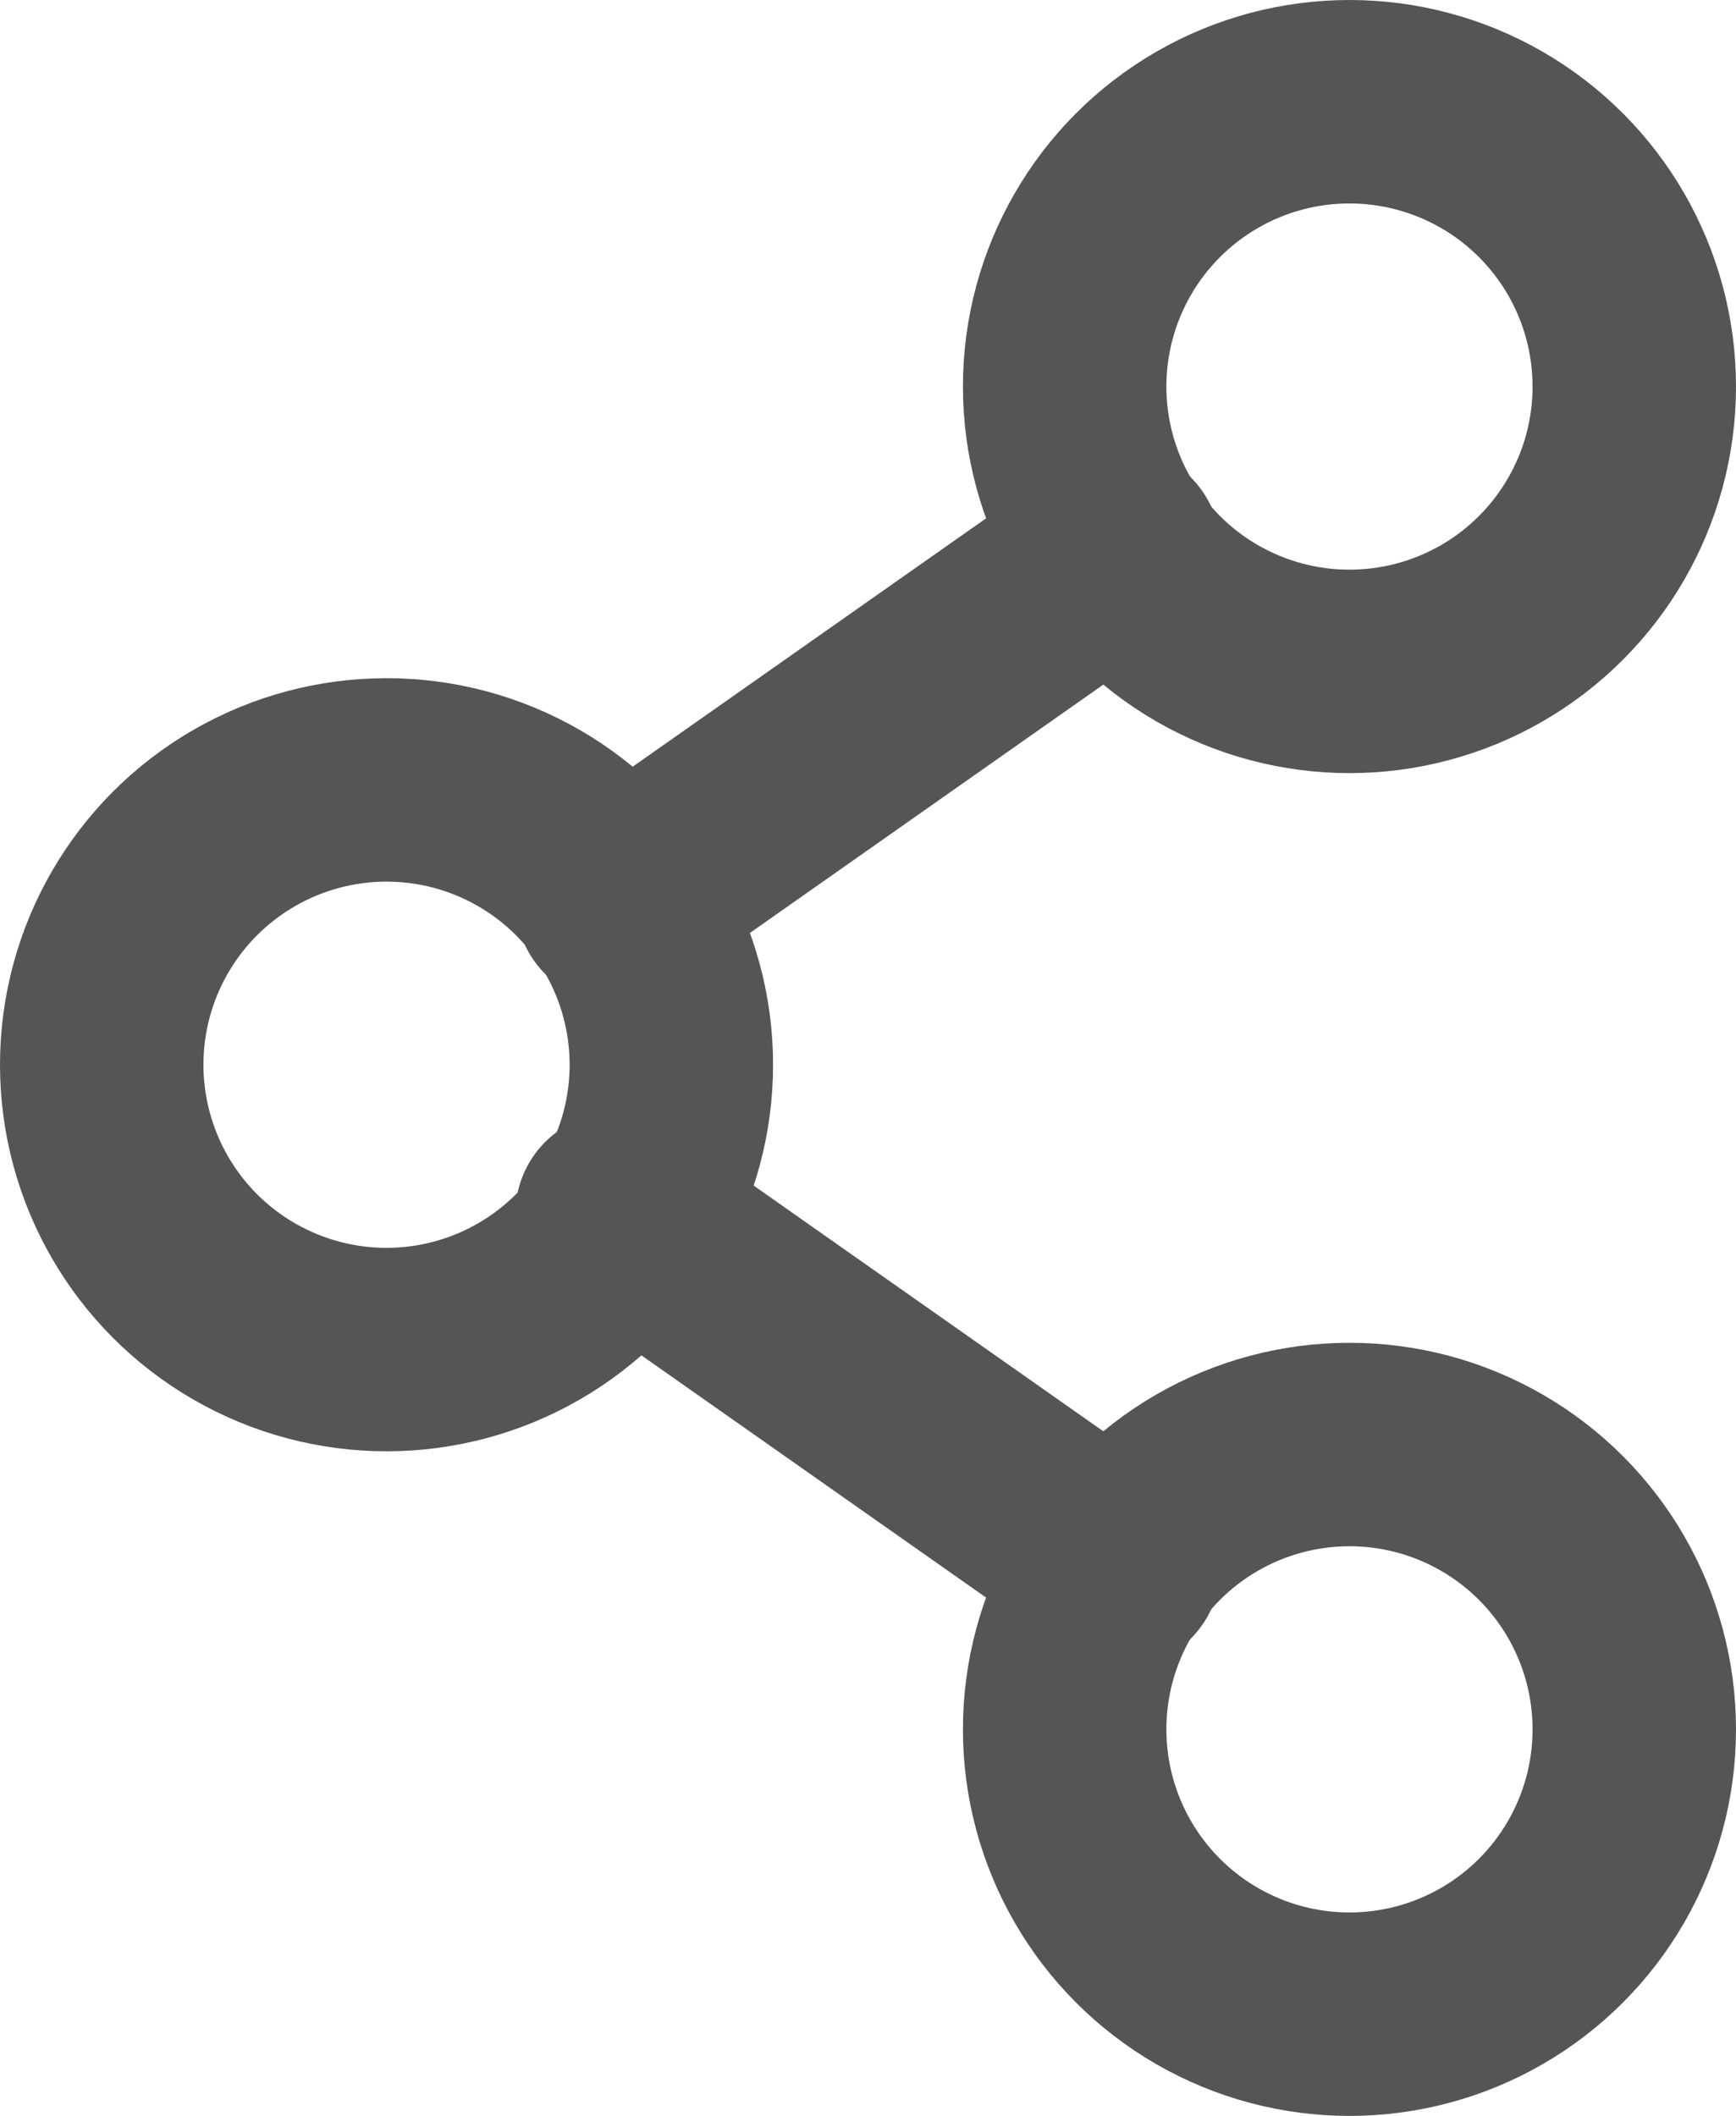 <?xml version="1.0" encoding="UTF-8" standalone="no"?>
<!-- Generator: Adobe Illustrator 22.0.1, SVG Export Plug-In . SVG Version: 6.00 Build 0)  -->

<svg
   xmlns:dc="http://purl.org/dc/elements/1.1/"
   xmlns:cc="http://creativecommons.org/ns#"
   xmlns:rdf="http://www.w3.org/1999/02/22-rdf-syntax-ns#"
   xmlns:svg="http://www.w3.org/2000/svg"
   xmlns="http://www.w3.org/2000/svg"
   xmlns:sodipodi="http://sodipodi.sourceforge.net/DTD/sodipodi-0.dtd"
   xmlns:inkscape="http://www.inkscape.org/namespaces/inkscape"
   version="1.1"
   id="Capa_1"
   x="0px"
   y="0px"
   viewBox="0 0 12.8 15.6"
   enable-background="new 0 0 12.7 15.5"
   xml:space="preserve"
   inkscape:version="0.91 r13725"
   sodipodi:docname="share.svg"
   width="12.8"
   height="15.6"><defs
   id="defs84325" /><sodipodi:namedview
   pagecolor="#ffffff"
   bordercolor="#666666"
   borderopacity="1"
   objecttolerance="10"
   gridtolerance="10"
   guidetolerance="10"
   inkscape:pageopacity="0"
   inkscape:pageshadow="2"
   inkscape:window-width="1920"
   inkscape:window-height="1018"
   id="namedview84323"
   showgrid="false"
   fit-margin-top="0"
   fit-margin-left="0"
   fit-margin-right="0"
   fit-margin-bottom="0"
   inkscape:zoom="15.225806"
   inkscape:cx="6.3999999"
   inkscape:cy="7.7999997"
   inkscape:window-x="-8"
   inkscape:window-y="-8"
   inkscape:window-maximized="1"
   inkscape:current-layer="Capa_1" />
<g
   id="g84309"
   style="fill:#ff0000;fill-opacity:0;stroke:#555555;stroke-opacity:1"
   transform="translate(0.05,0.05)">
	
		<circle
   stroke-miterlimit="10"
   cx="2.8"
   cy="7.8"
   r="2.1"
   id="circle84311"
   style="fill:#ff0000;fill-opacity:0;stroke:#555555;stroke-width:1.5;stroke-linecap:round;stroke-linejoin:round;stroke-miterlimit:10;stroke-opacity:1" />
	<g
   id="g84313"
   style="fill:#ff0000;fill-opacity:0;stroke:#555555;stroke-opacity:1">
		
			<circle
   stroke-miterlimit="10"
   cx="9.9"
   cy="2.8"
   r="2.1"
   id="circle84315"
   style="fill:#ff0000;fill-opacity:0;stroke:#555555;stroke-width:1.5;stroke-linecap:round;stroke-linejoin:round;stroke-miterlimit:10;stroke-opacity:1" />
		
			<circle
   stroke-miterlimit="10"
   cx="9.9"
   cy="12.7"
   r="2.1"
   id="circle84317"
   style="fill:#ff0000;fill-opacity:0;stroke:#555555;stroke-width:1.5;stroke-linecap:round;stroke-linejoin:round;stroke-miterlimit:10;stroke-opacity:1" />
	</g>
	
		<line
   stroke-miterlimit="10"
   x1="4.5"
   y1="6.6"
   x2="8.2"
   y2="4"
   id="line84319"
   style="fill:#ff0000;fill-opacity:0;stroke:#555555;stroke-width:1.5;stroke-linecap:round;stroke-linejoin:round;stroke-miterlimit:10;stroke-opacity:1" />
	
		<line
   stroke-miterlimit="10"
   x1="8.2"
   y1="11.5"
   x2="4.5"
   y2="8.9"
   id="line84321"
   style="fill:#ff0000;fill-opacity:0;stroke:#555555;stroke-width:1.5;stroke-linecap:round;stroke-linejoin:round;stroke-miterlimit:10;stroke-opacity:1" />
</g>
</svg>